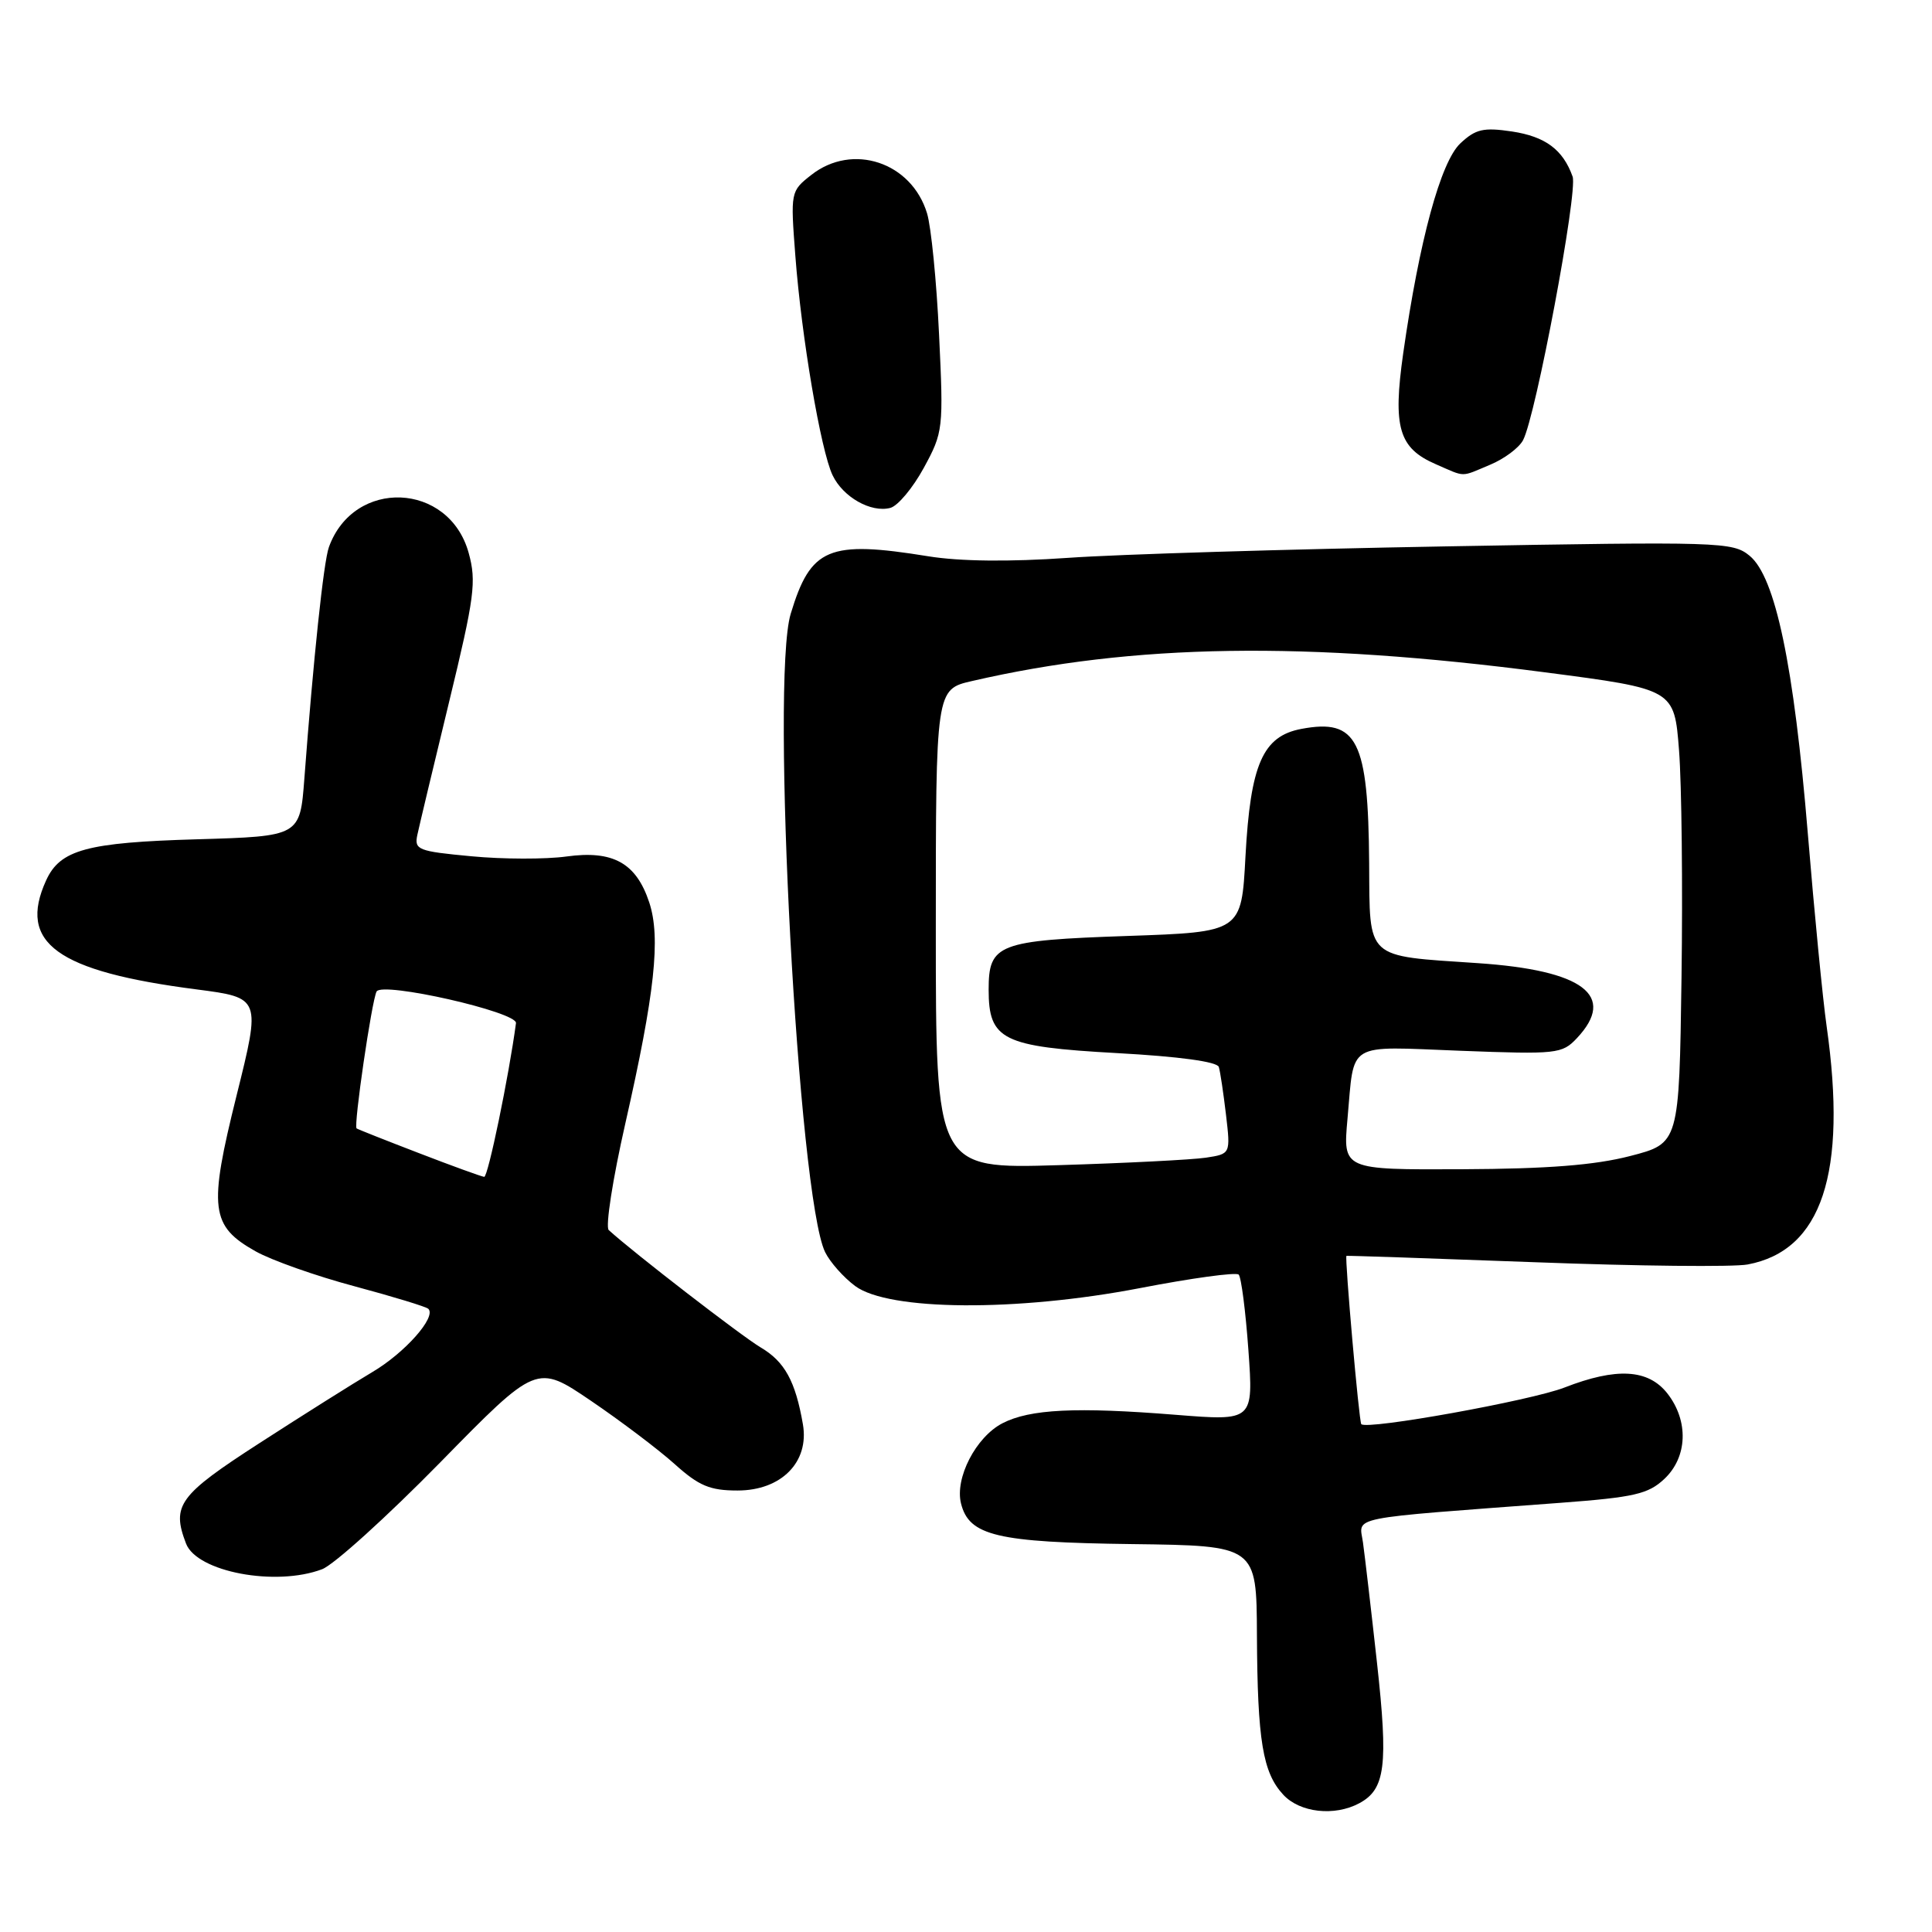 <?xml version="1.0" encoding="UTF-8" standalone="no"?>
<!DOCTYPE svg PUBLIC "-//W3C//DTD SVG 1.1//EN" "http://www.w3.org/Graphics/SVG/1.1/DTD/svg11.dtd" >
<svg xmlns="http://www.w3.org/2000/svg" xmlns:xlink="http://www.w3.org/1999/xlink" version="1.1" viewBox="0 0 256 256">
 <g >
 <path fill="currentColor"
d=" M 180.11 238.94 C 183.57 237.09 183.96 233.94 182.46 220.34 C 181.68 213.28 180.84 206.09 180.60 204.38 C 180.11 200.86 178.01 201.29 206.78 199.13 C 216.54 198.40 218.40 197.97 220.53 195.97 C 223.62 193.07 223.78 188.27 220.93 184.63 C 218.39 181.41 214.20 181.17 207.29 183.86 C 202.84 185.59 181.16 189.50 180.38 188.71 C 180.08 188.42 178.17 166.67 178.41 166.41 C 178.46 166.36 189.68 166.74 203.35 167.25 C 217.02 167.77 229.72 167.90 231.57 167.55 C 241.40 165.71 244.80 155.46 242.04 136.00 C 241.53 132.43 240.41 120.95 239.55 110.50 C 237.70 88.13 235.25 76.44 231.83 73.64 C 229.59 71.80 228.02 71.75 191.50 72.40 C 170.60 72.77 148.10 73.45 141.50 73.92 C 133.76 74.46 127.19 74.39 123.00 73.71 C 109.78 71.57 107.42 72.56 104.77 81.34 C 102.10 90.21 105.78 158.57 109.33 165.91 C 109.98 167.24 111.77 169.26 113.32 170.41 C 117.76 173.70 134.70 173.82 151.00 170.69 C 157.88 169.36 163.78 168.55 164.13 168.89 C 164.47 169.23 165.05 173.73 165.42 178.90 C 166.09 188.29 166.09 188.29 155.80 187.47 C 142.60 186.41 136.47 186.71 132.83 188.59 C 129.31 190.41 126.50 195.86 127.34 199.22 C 128.41 203.50 132.08 204.37 150.00 204.60 C 166.50 204.81 166.50 204.81 166.55 216.65 C 166.62 230.66 167.32 234.89 170.05 237.82 C 172.25 240.19 176.83 240.70 180.11 238.94 Z  M 42.68 207.93 C 44.23 207.35 51.26 200.98 58.31 193.80 C 71.11 180.73 71.11 180.73 78.30 185.61 C 82.26 188.30 87.25 192.07 89.40 194.00 C 92.61 196.89 94.07 197.50 97.73 197.50 C 103.53 197.50 107.25 193.73 106.39 188.73 C 105.40 183.01 103.98 180.42 100.79 178.54 C 98.25 177.03 83.92 165.97 80.66 162.99 C 80.20 162.57 81.19 156.21 82.86 148.86 C 86.77 131.63 87.57 124.25 86.03 119.58 C 84.30 114.35 81.23 112.64 75.06 113.49 C 72.32 113.87 66.65 113.86 62.46 113.46 C 55.38 112.80 54.88 112.60 55.30 110.63 C 55.55 109.46 57.44 101.53 59.51 93.00 C 62.88 79.10 63.15 77.06 62.10 73.26 C 59.50 63.86 46.88 63.34 43.58 72.50 C 42.88 74.43 41.52 87.32 40.33 103.16 C 39.75 110.81 39.75 110.81 26.13 111.21 C 11.49 111.63 7.96 112.59 6.11 116.66 C 2.33 124.95 7.52 128.71 26.04 131.10 C 34.57 132.21 34.57 132.21 31.35 145.15 C 27.61 160.17 27.89 162.45 33.89 165.82 C 35.98 166.99 41.87 169.08 46.98 170.44 C 52.08 171.81 56.49 173.15 56.76 173.43 C 57.85 174.52 53.65 179.26 49.33 181.81 C 46.83 183.29 40.11 187.52 34.40 191.21 C 23.68 198.13 22.71 199.46 24.65 204.53 C 26.09 208.29 36.54 210.26 42.68 207.93 Z  M 122.41 61.99 C 124.98 57.27 125.03 56.84 124.43 44.33 C 124.10 37.27 123.38 30.04 122.84 28.27 C 120.78 21.48 112.96 18.89 107.50 23.18 C 104.75 25.34 104.74 25.42 105.39 33.93 C 106.20 44.64 108.76 59.71 110.32 62.97 C 111.70 65.87 115.41 67.97 117.97 67.30 C 118.97 67.04 120.96 64.65 122.41 61.99 Z  M 197.45 61.58 C 199.31 60.81 201.28 59.34 201.81 58.33 C 203.50 55.17 209.09 25.40 208.38 23.40 C 207.10 19.82 204.77 18.09 200.33 17.42 C 196.56 16.86 195.53 17.10 193.50 19.00 C 190.90 21.45 188.07 31.84 185.93 46.83 C 184.54 56.64 185.34 59.38 190.25 61.51 C 194.27 63.26 193.47 63.25 197.45 61.58 Z  M 124.00 123.11 C 124.00 91.34 124.00 91.34 128.80 90.24 C 150.24 85.29 172.95 84.94 204.67 89.08 C 221.85 91.32 221.85 91.32 222.48 99.41 C 222.83 103.86 222.98 117.40 222.81 129.50 C 222.50 151.50 222.50 151.50 216.00 153.18 C 211.32 154.39 205.07 154.88 193.72 154.93 C 177.94 155.00 177.94 155.00 178.55 148.25 C 179.49 137.88 178.22 138.65 193.47 139.23 C 206.32 139.72 206.98 139.65 208.95 137.56 C 214.25 131.92 209.80 128.56 195.79 127.62 C 180.80 126.61 181.51 127.27 181.42 114.39 C 181.30 98.07 179.85 95.19 172.45 96.58 C 167.32 97.54 165.69 101.27 165.03 113.50 C 164.50 123.50 164.50 123.50 149.38 124.02 C 132.24 124.61 131.00 125.09 131.00 131.12 C 131.00 137.80 132.81 138.70 147.99 139.54 C 156.23 139.99 161.29 140.68 161.50 141.38 C 161.69 142.00 162.11 144.84 162.45 147.70 C 163.06 152.90 163.06 152.90 159.78 153.40 C 157.97 153.67 149.19 154.12 140.25 154.39 C 124.00 154.88 124.00 154.88 124.00 123.11 Z  M 55.50 152.79 C 51.10 151.10 47.39 149.63 47.25 149.52 C 46.83 149.20 49.26 132.57 49.90 131.38 C 50.63 130.03 68.57 134.10 68.37 135.57 C 67.43 142.61 64.66 155.99 64.16 155.94 C 63.80 155.90 59.90 154.49 55.50 152.79 Z "/>
</g>
</svg>
